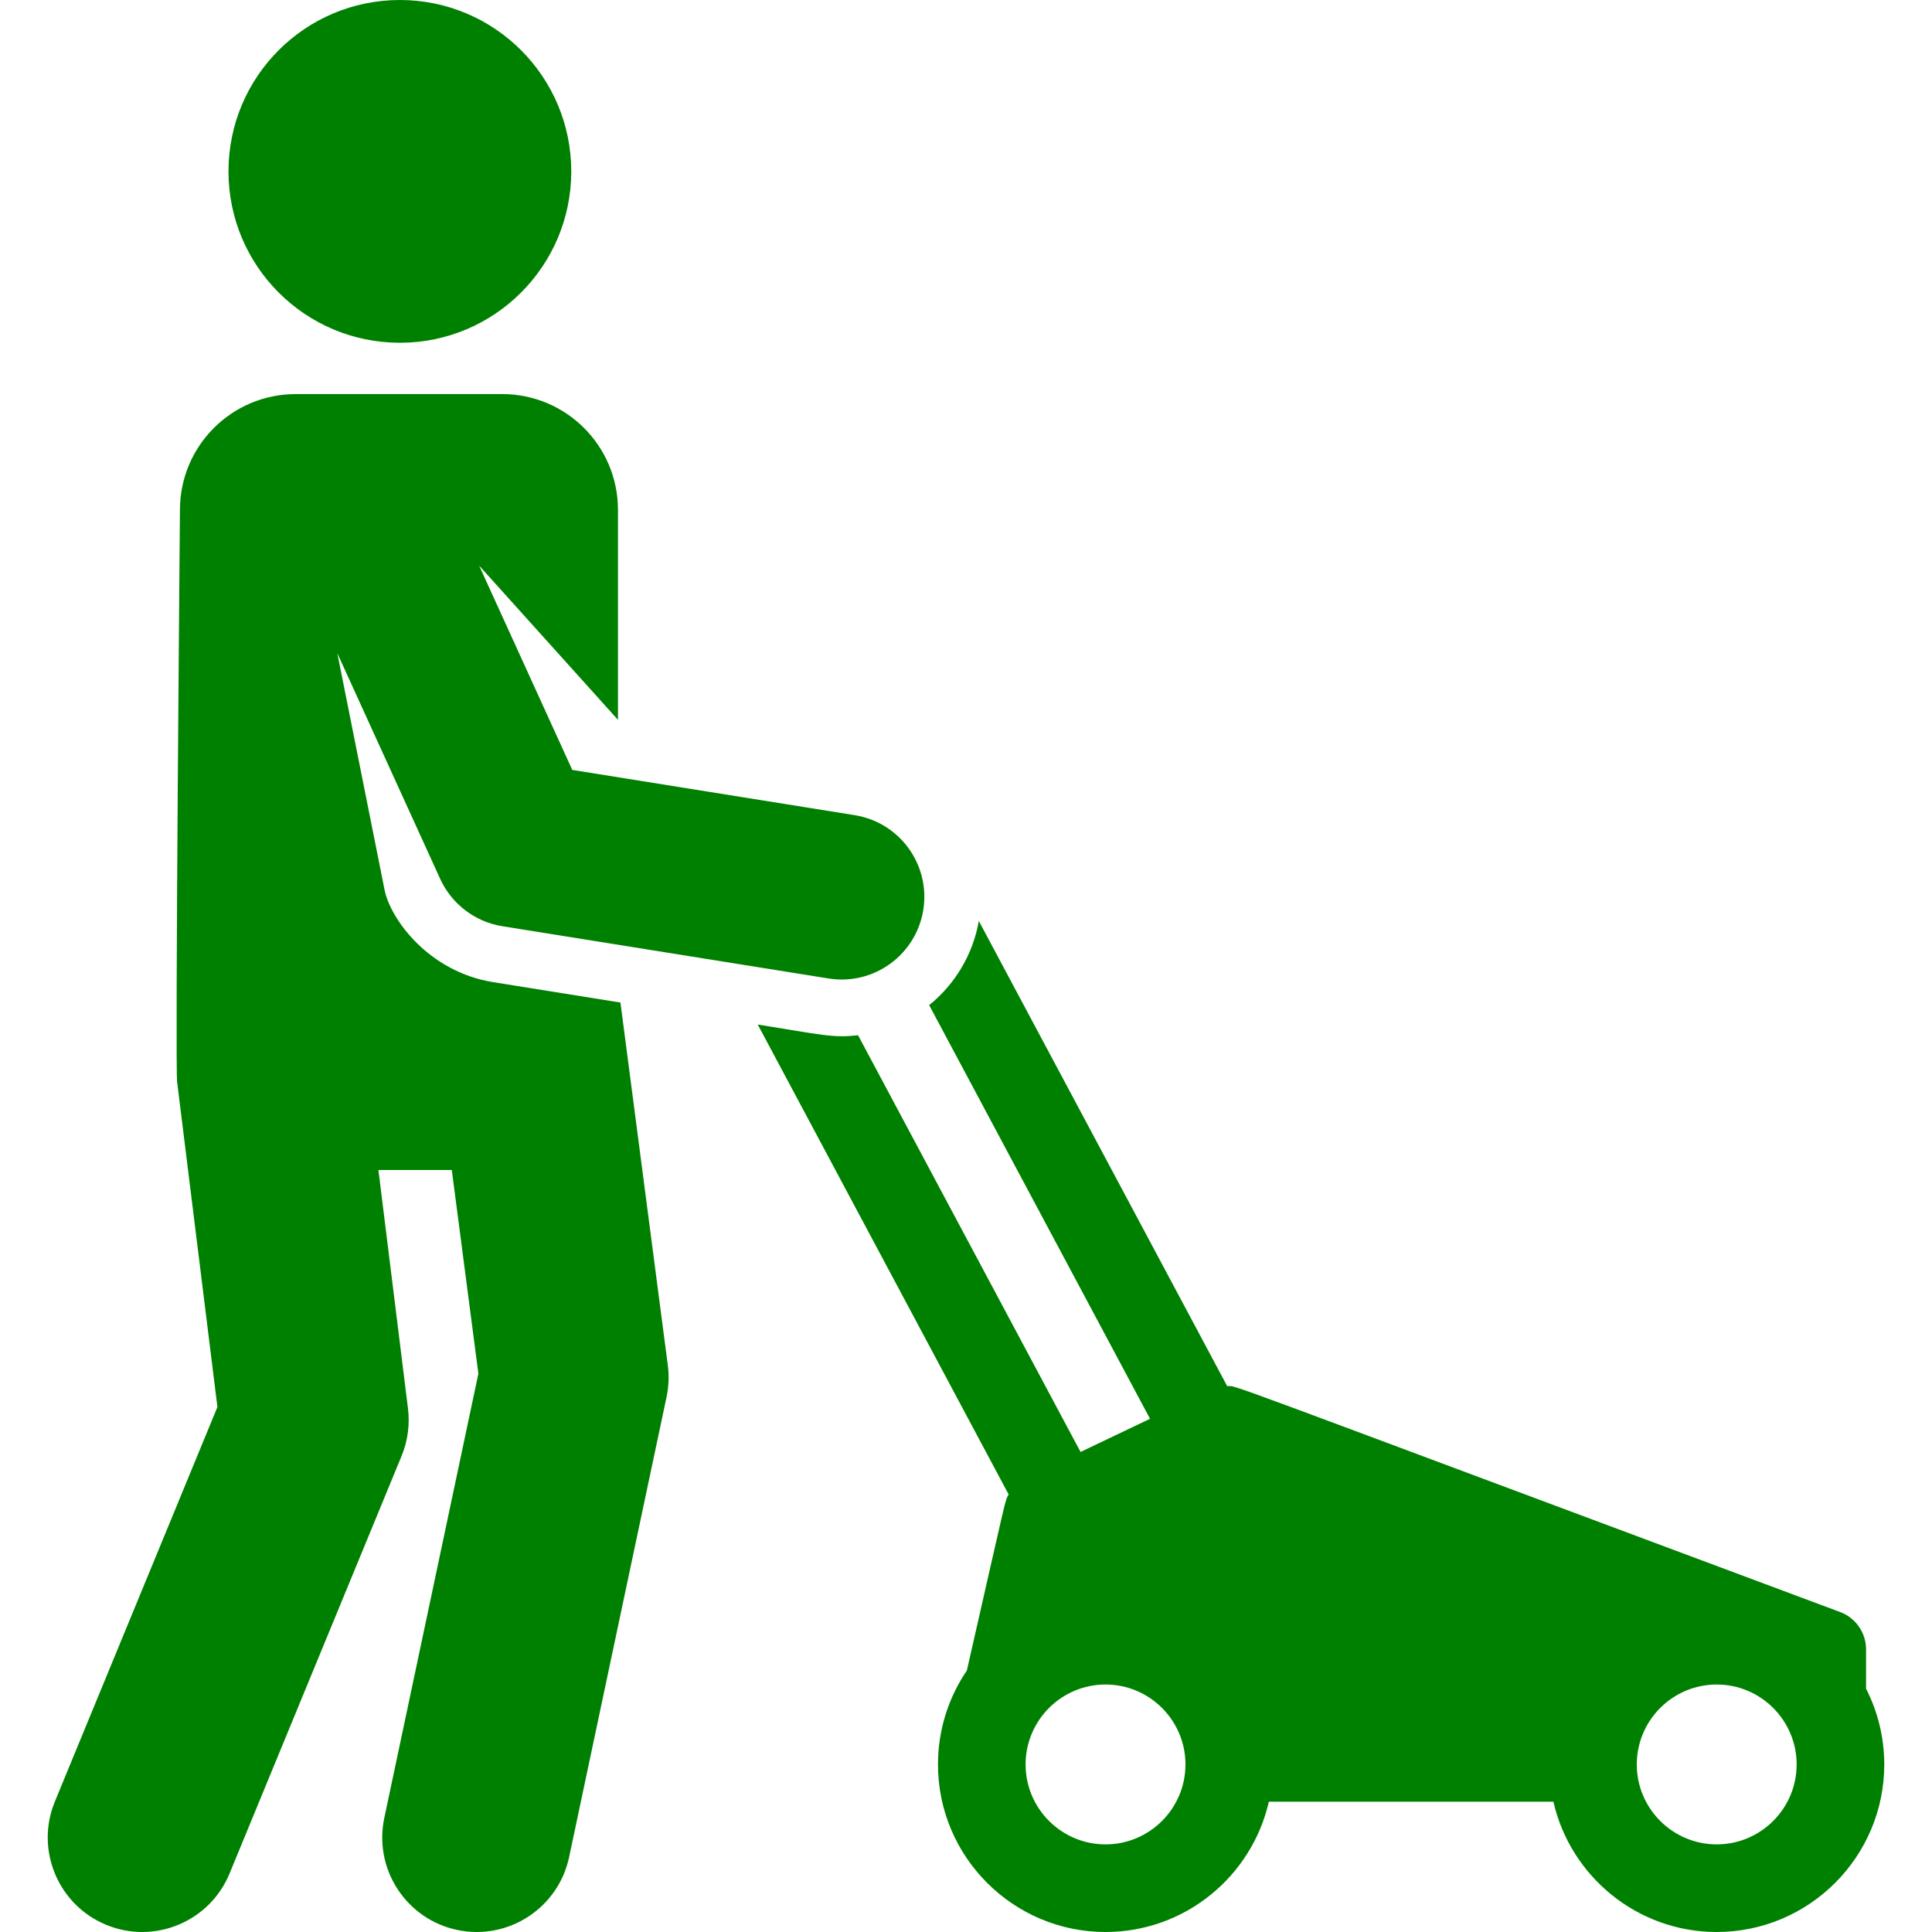 <?xml version="1.0" encoding="iso-8859-1"?>
<!-- Generator: Adobe Illustrator 19.0.0, SVG Export Plug-In . SVG Version: 6.00 Build 0)  -->
<svg xmlns="http://www.w3.org/2000/svg" xmlns:xlink="http://www.w3.org/1999/xlink" version="1.1" id="Layer_1" x="0px" y="0px" viewBox="0 0 511.999 511.999" style="enable-background:new 0 0 511.999 511.999;" xml:space="preserve" width="512px" height="512px">
<g>
	<g>
		<path d="M226.507,216.026l-74.851-11.99l-24.68-54.146l36.791,40.874v-55.647c0-16.945-13.737-30.682-30.682-30.682H78.371    c-16.945,0-30.682,13.737-30.682,30.682c0,0-1.309,147.1-0.749,151.613c2.182,17.603,10.679,86.141,10.679,86.141l-43.075,104.55    c-5.266,12.784,0.827,27.415,13.61,32.682c12.779,5.267,27.415-0.825,32.682-13.609l45.582-110.635    c1.643-3.988,2.229-8.335,1.698-12.617l-7.833-63.183h19.443l7.049,53.972l-24.934,117.743    c-2.864,13.525,5.778,26.812,19.304,29.677c13.525,2.864,26.812-5.78,29.677-19.304l25.821-121.927    c0.586-2.77,0.699-5.62,0.332-8.429l-12.518-95.84c-0.012-0.091-0.029-0.18-0.042-0.271l-33.667-5.393    c-17.285-2.769-27.317-16.863-28.829-24.44l-12.524-62.732l27.254,59.792c2.933,6.433,8.993,11.351,16.475,12.55    c26.857,4.301,59.61,9.548,86.453,13.847c0.001,0,0.002,0,0.003,0c11.98,1.918,23.193-6.253,25.101-18.173    C246.594,229.179,238.457,217.94,226.507,216.026z" fill="#008000"/>
	</g>
</g>
<g>
	<g>
		<circle cx="105.971" cy="45.418" r="45.418" fill="#008000"/>
	</g>
</g>
<g>
	<g>
		<path d="M494.522,447.506v-10.405c0-4.408-2.738-8.351-6.867-9.893c-170.711-63.685-159.548-59.866-162.429-59.853    l-65.828-123.286c-1.58,8.974-6.371,16.81-13.161,22.304l58.53,109.619l-18.412,8.789l-58.967-110.439    c-6.63,0.784-9.743-0.133-26.581-2.831l66.498,124.541c-1.051,1.889-0.163-1.253-11.077,46.649    c-4.829,7.105-7.656,15.677-7.656,24.896c0,24.484,19.918,44.402,44.402,44.402c21.088,0,38.778-14.782,43.282-34.526h75.408    c4.504,19.744,22.193,34.526,43.281,34.526c24.484,0,44.403-19.918,44.403-44.402    C499.348,460.369,497.601,453.544,494.522,447.506z M292.975,488.779c-11.68,0-21.182-9.502-21.182-21.182    c0-11.68,9.502-21.182,21.182-21.182c11.68,0,21.183,9.502,21.183,21.182C314.157,479.277,304.655,488.779,292.975,488.779z     M454.945,488.779c-11.679,0-21.181-9.502-21.181-21.182c0-11.68,9.502-21.182,21.181-21.182c11.681,0,21.183,9.502,21.183,21.182    C476.129,479.277,466.625,488.779,454.945,488.779z" fill="#008000"/>
	</g>
</g>
<g>
</g>
<g>
</g>
<g>
</g>
<g>
</g>
<g>
</g>
<g>
</g>
<g>
</g>
<g>
</g>
<g>
</g>
<g>
</g>
<g>
</g>
<g>
</g>
<g>
</g>
<g>
</g>
<g>
</g>
</svg>
